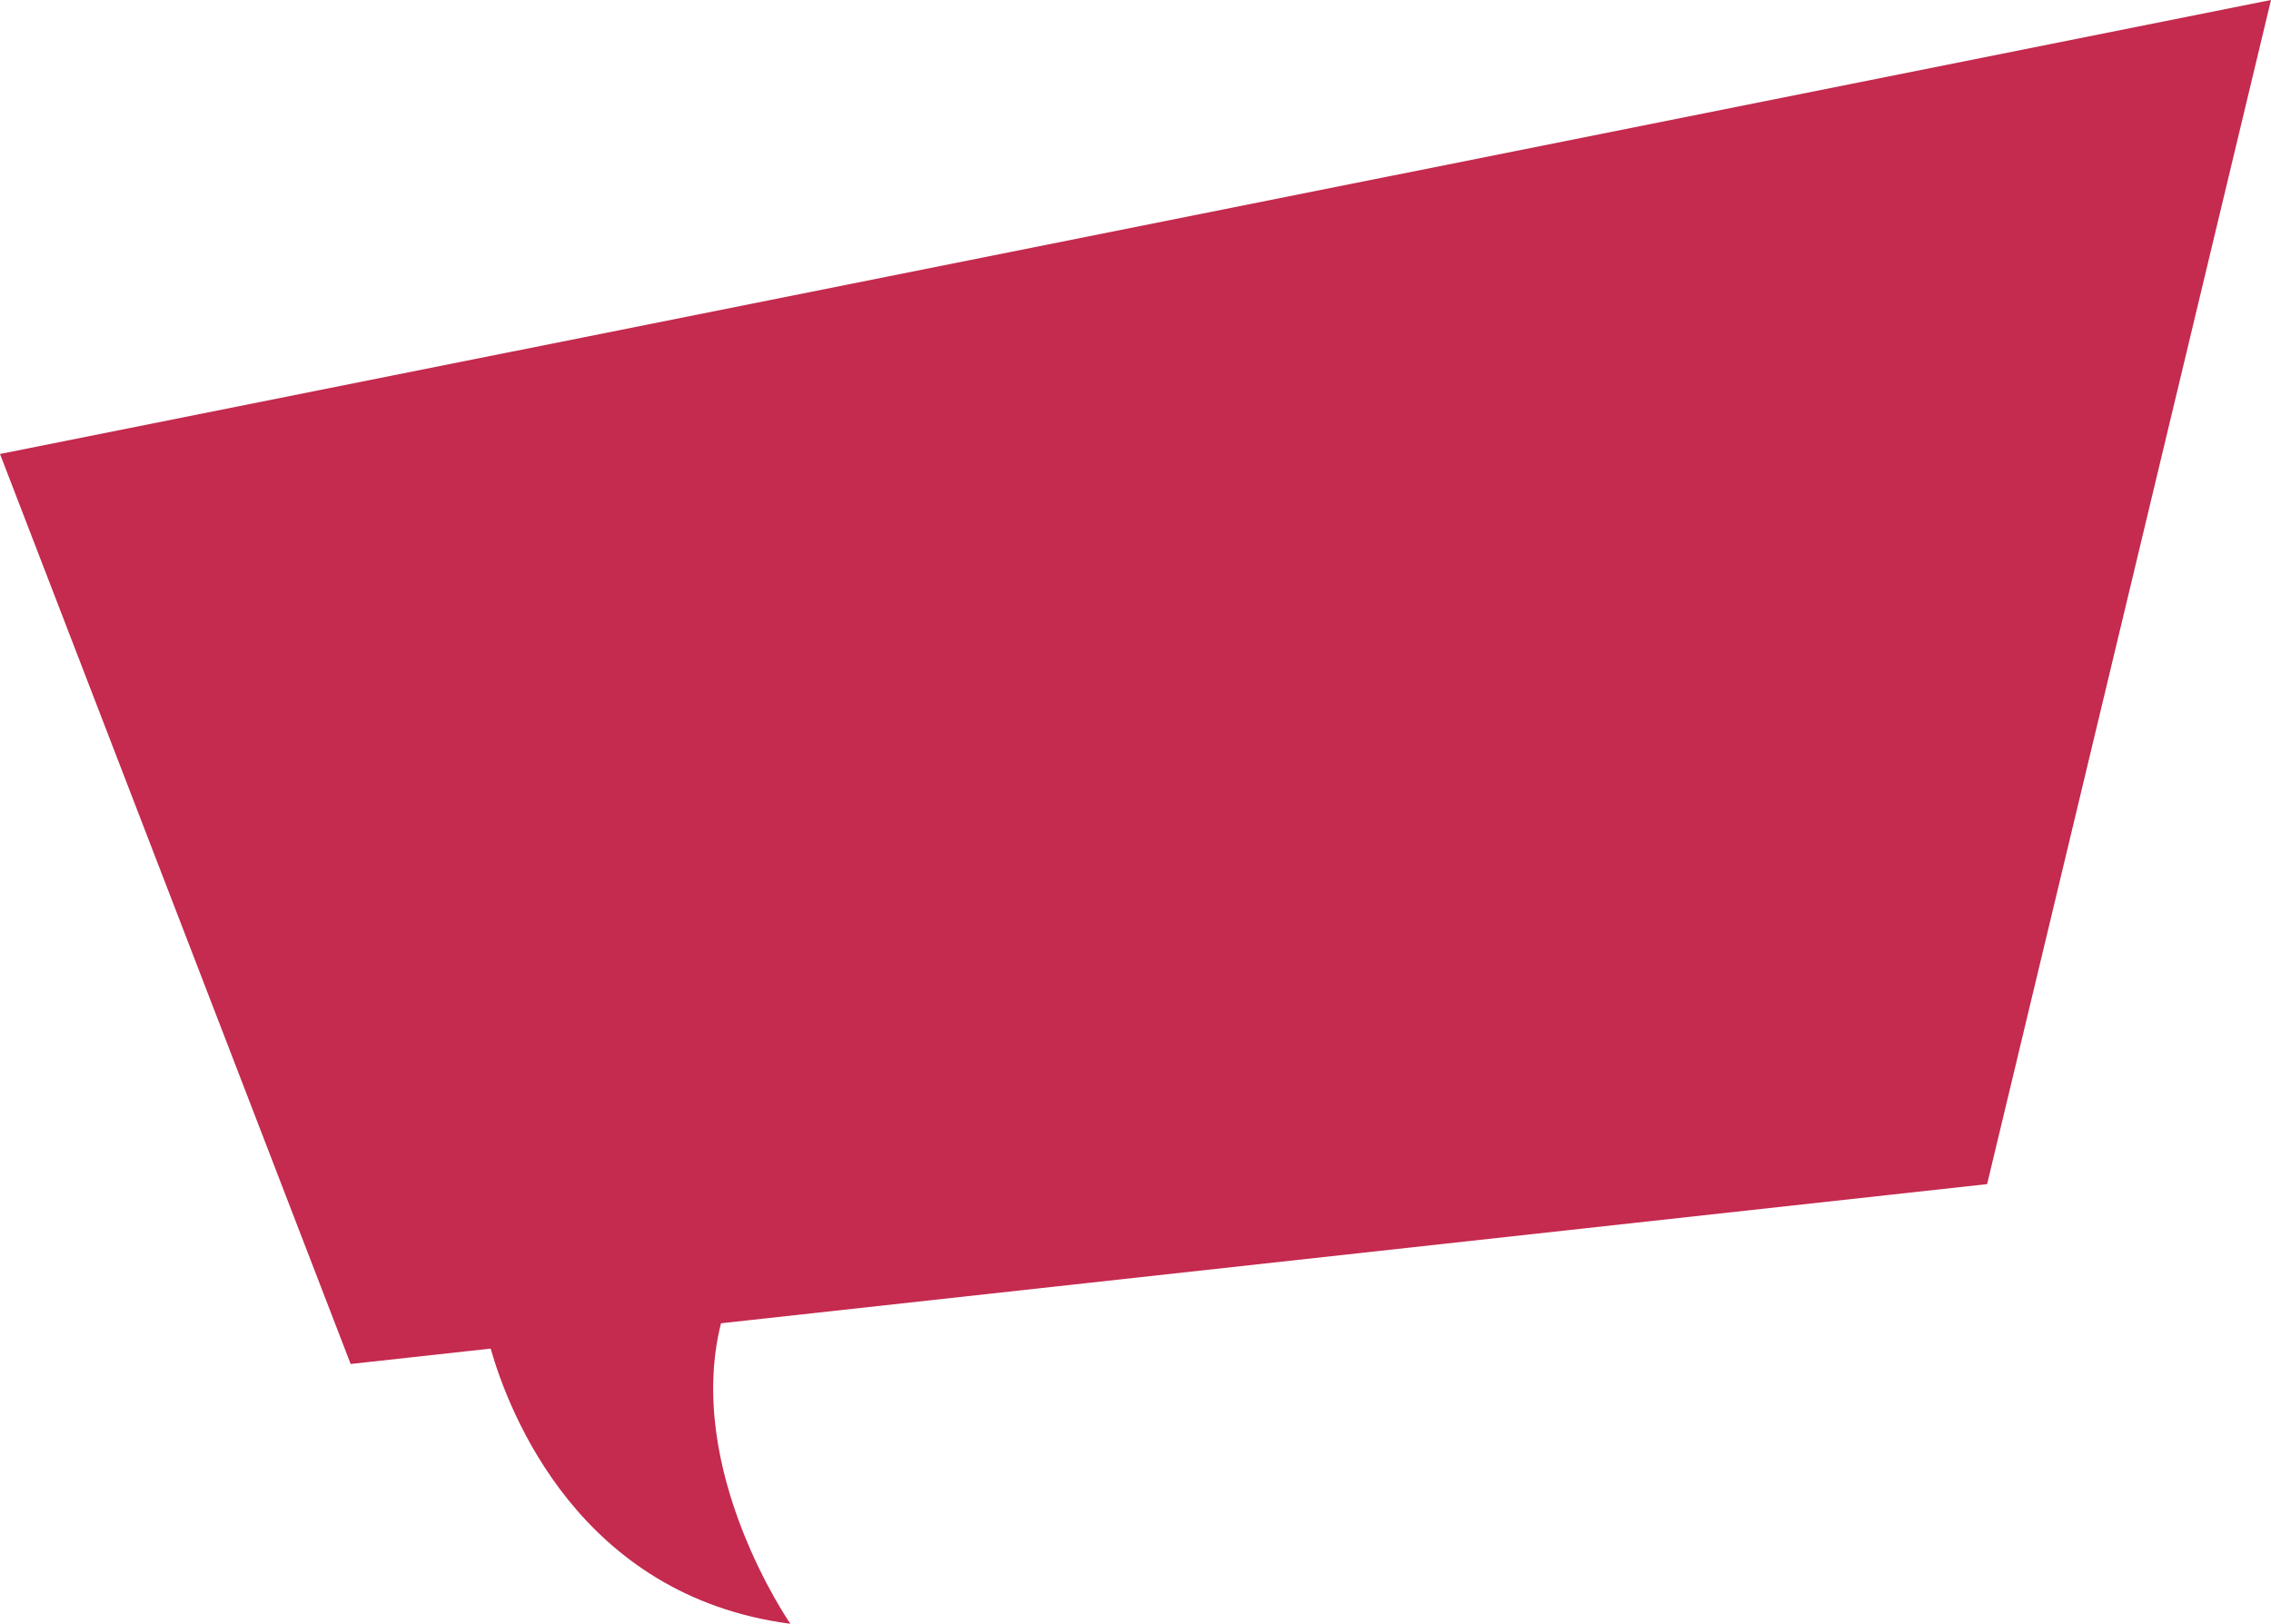 <?xml version="1.0" encoding="utf-8"?>
<!-- Generator: Adobe Illustrator 16.0.0, SVG Export Plug-In . SVG Version: 6.00 Build 0)  -->
<!DOCTYPE svg PUBLIC "-//W3C//DTD SVG 1.1//EN" "http://www.w3.org/Graphics/SVG/1.1/DTD/svg11.dtd">
<svg version="1.1" xmlns="http://www.w3.org/2000/svg" xmlns:xlink="http://www.w3.org/1999/xlink" x="0px" y="0px"
	 width="156.999px" height="112.27px" viewBox="0 0 156.999 112.27" enable-background="new 0 0 156.999 112.27"
	 xml:space="preserve">
<g id="background">
</g>
<g id="objects">
	<path fill="#C52A4F" d="M49.845,91.493c-2.563,10.192,4.796,20.777,4.796,20.777c-14.609-1.905-19.468-14.634-20.721-19.026
		l-9.679,1.064L0,31.389L156.999,0l-19.625,81.871L49.845,91.493z"/>
	<path display="none" fill="#FFFFFF" d="M47.38,89.84l-0.992-0.123c0.101-0.811,0.246-1.595,0.431-2.333l0.086-0.341l2.648-0.26
		l0.098,0.995l-1.944,0.191C47.57,88.567,47.46,89.194,47.38,89.84z"/>
</g>
</svg>
